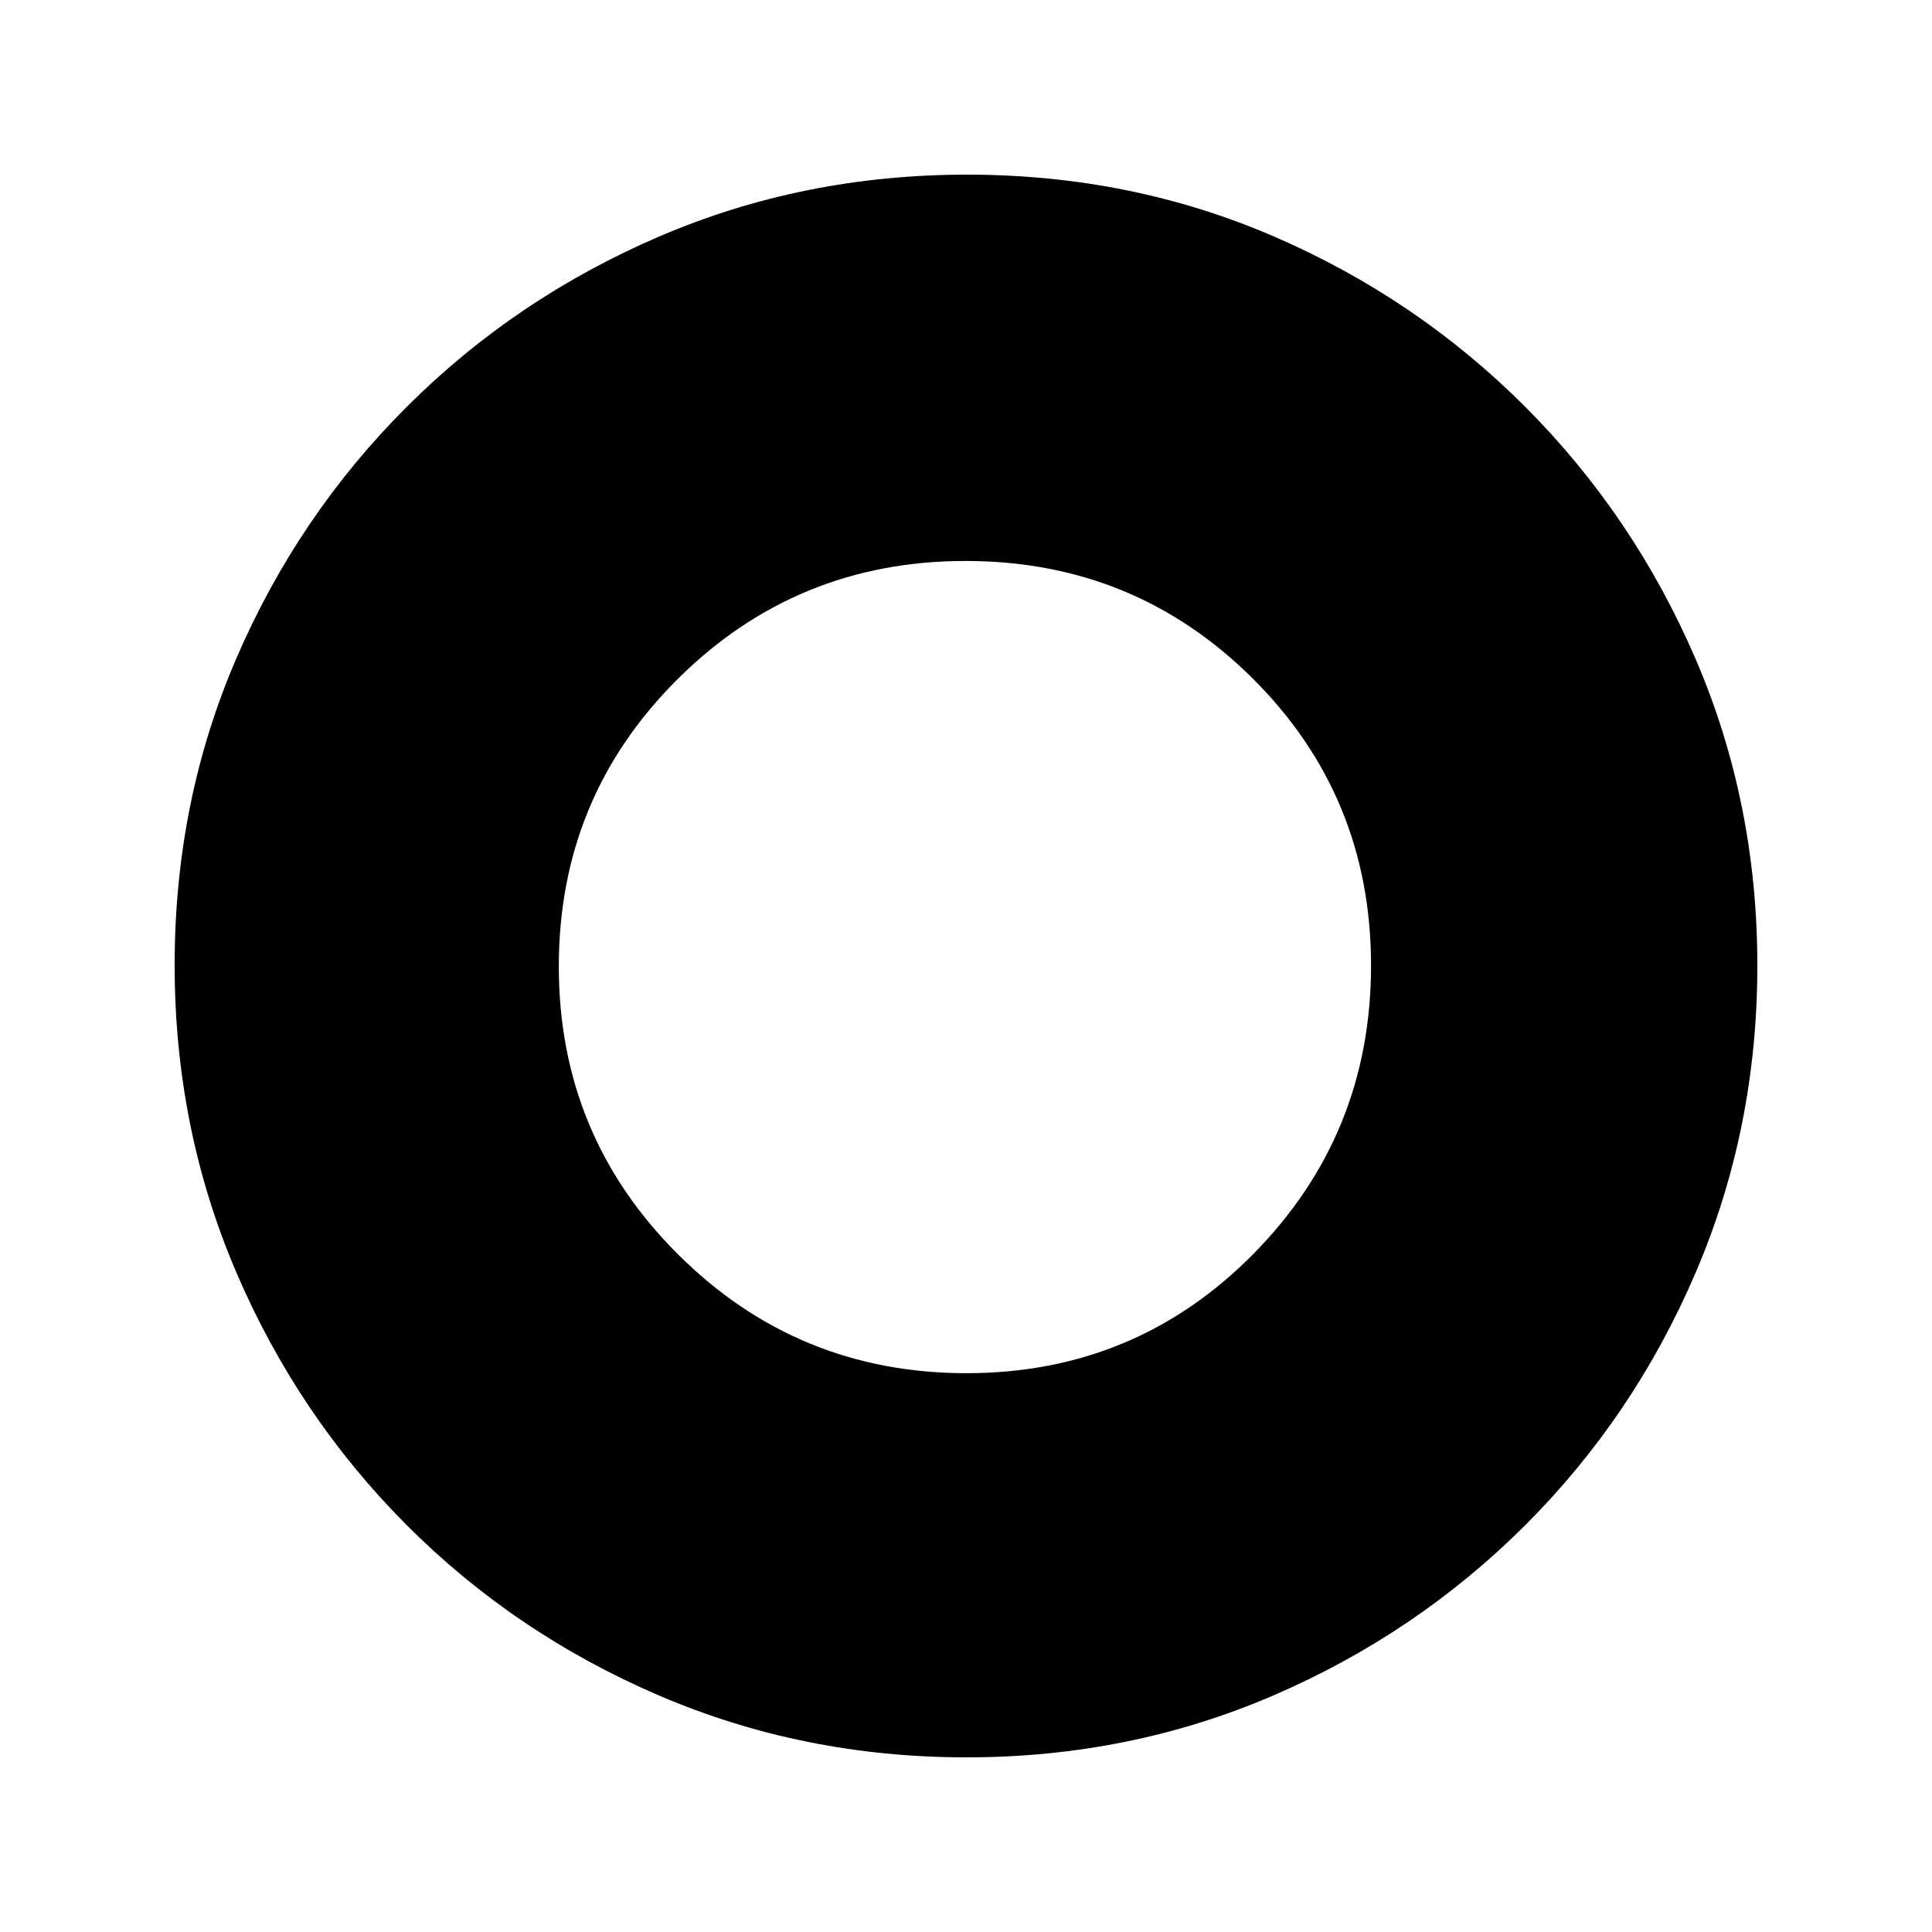 <svg xmlns="http://www.w3.org/2000/svg" height="20" viewBox="0 -960 960 960" width="20"><path d="M480.23-86.78q-81.09 0-152.64-30.68-71.55-30.67-125.52-84.74-53.96-54.06-84.63-125.54-30.66-71.49-30.66-152.77 0-81.35 30.68-152.4 30.67-71.05 84.74-125.02 54.06-53.96 125.54-84.63 71.49-30.66 152.77-30.66 81.35 0 152.4 30.68 71.05 30.67 125.02 84.74 53.96 54.06 84.63 125.31 30.66 71.25 30.66 152.26 0 81.09-30.68 152.64-30.67 71.55-84.74 125.52-54.06 53.96-125.31 84.63-71.25 30.66-152.26 30.66Zm0-190.89q84.06 0 142.55-59.25 58.48-59.25 58.48-143.31t-58.71-142.55q-58.71-58.48-142.77-58.48T336.7-622.55q-59.03 58.71-59.03 142.77t59.25 143.08q59.25 59.03 143.31 59.03Z"/></svg>